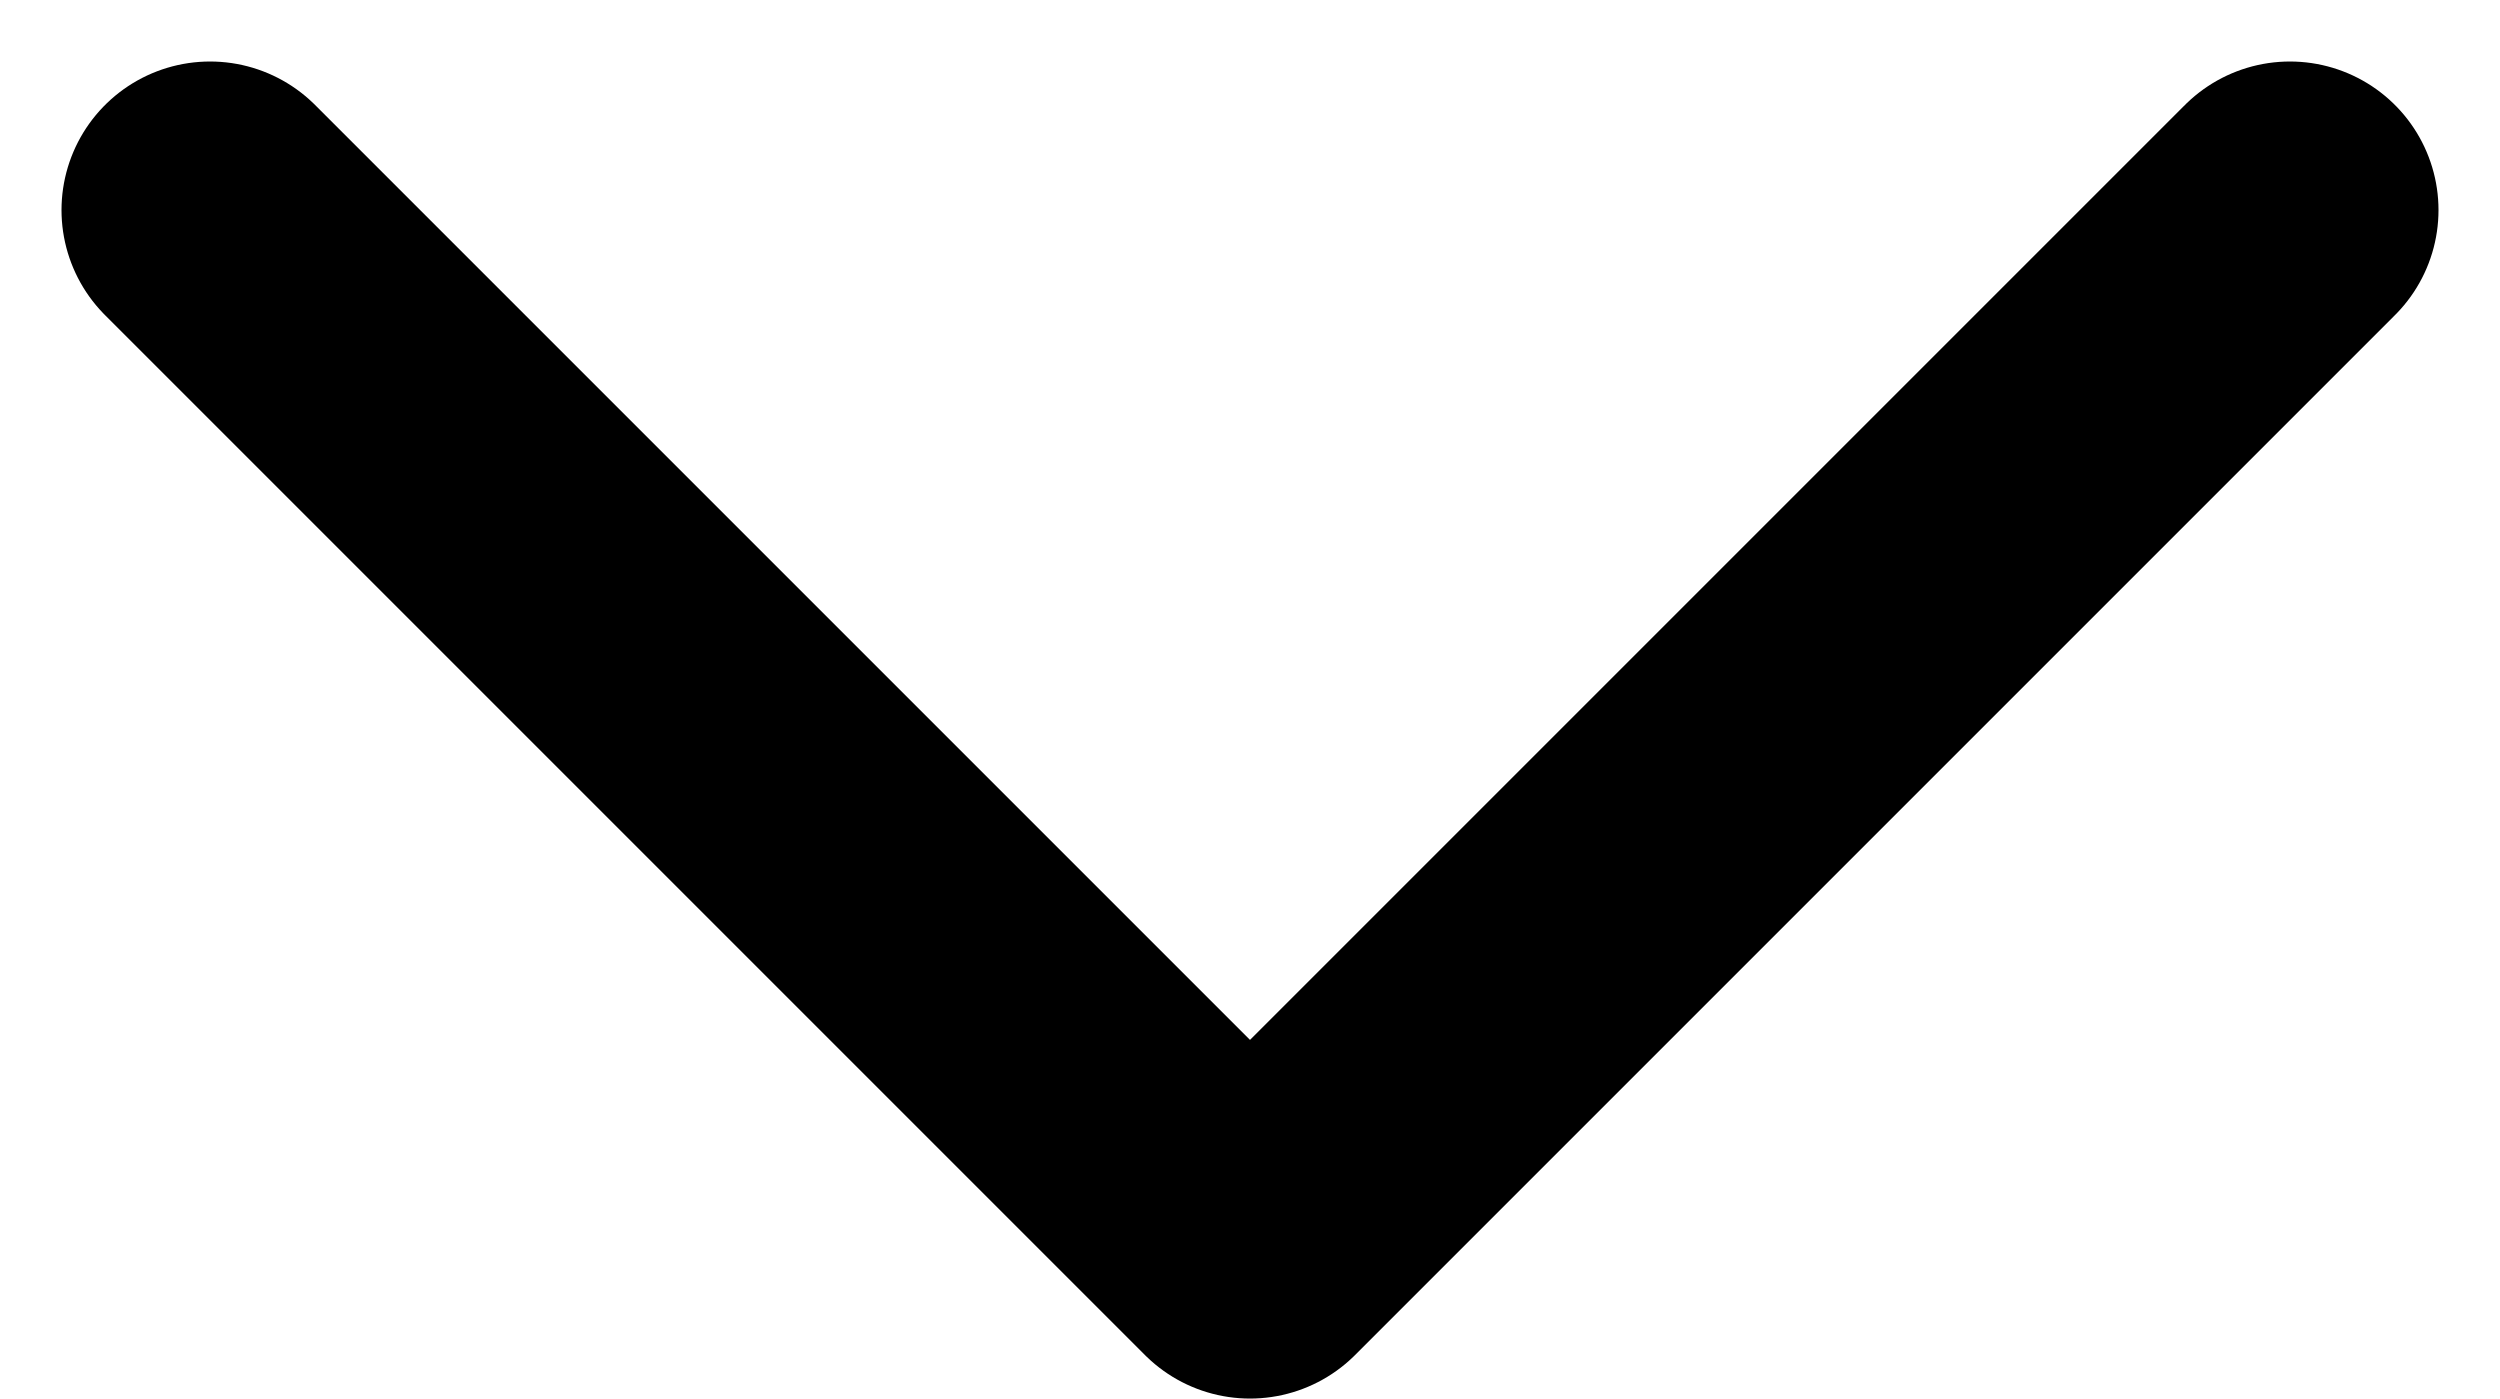 <svg xmlns="http://www.w3.org/2000/svg" width="16.828" height="9.414" viewBox="0 0 16.828 9.414">
  <path id="Path_261" data-name="Path 261" d="M19,9l-7,7L5,9" transform="translate(-3.586 -7.586)" fill="none" stroke="#000" stroke-linecap="round" stroke-linejoin="round" stroke-width="2"/>
</svg>
